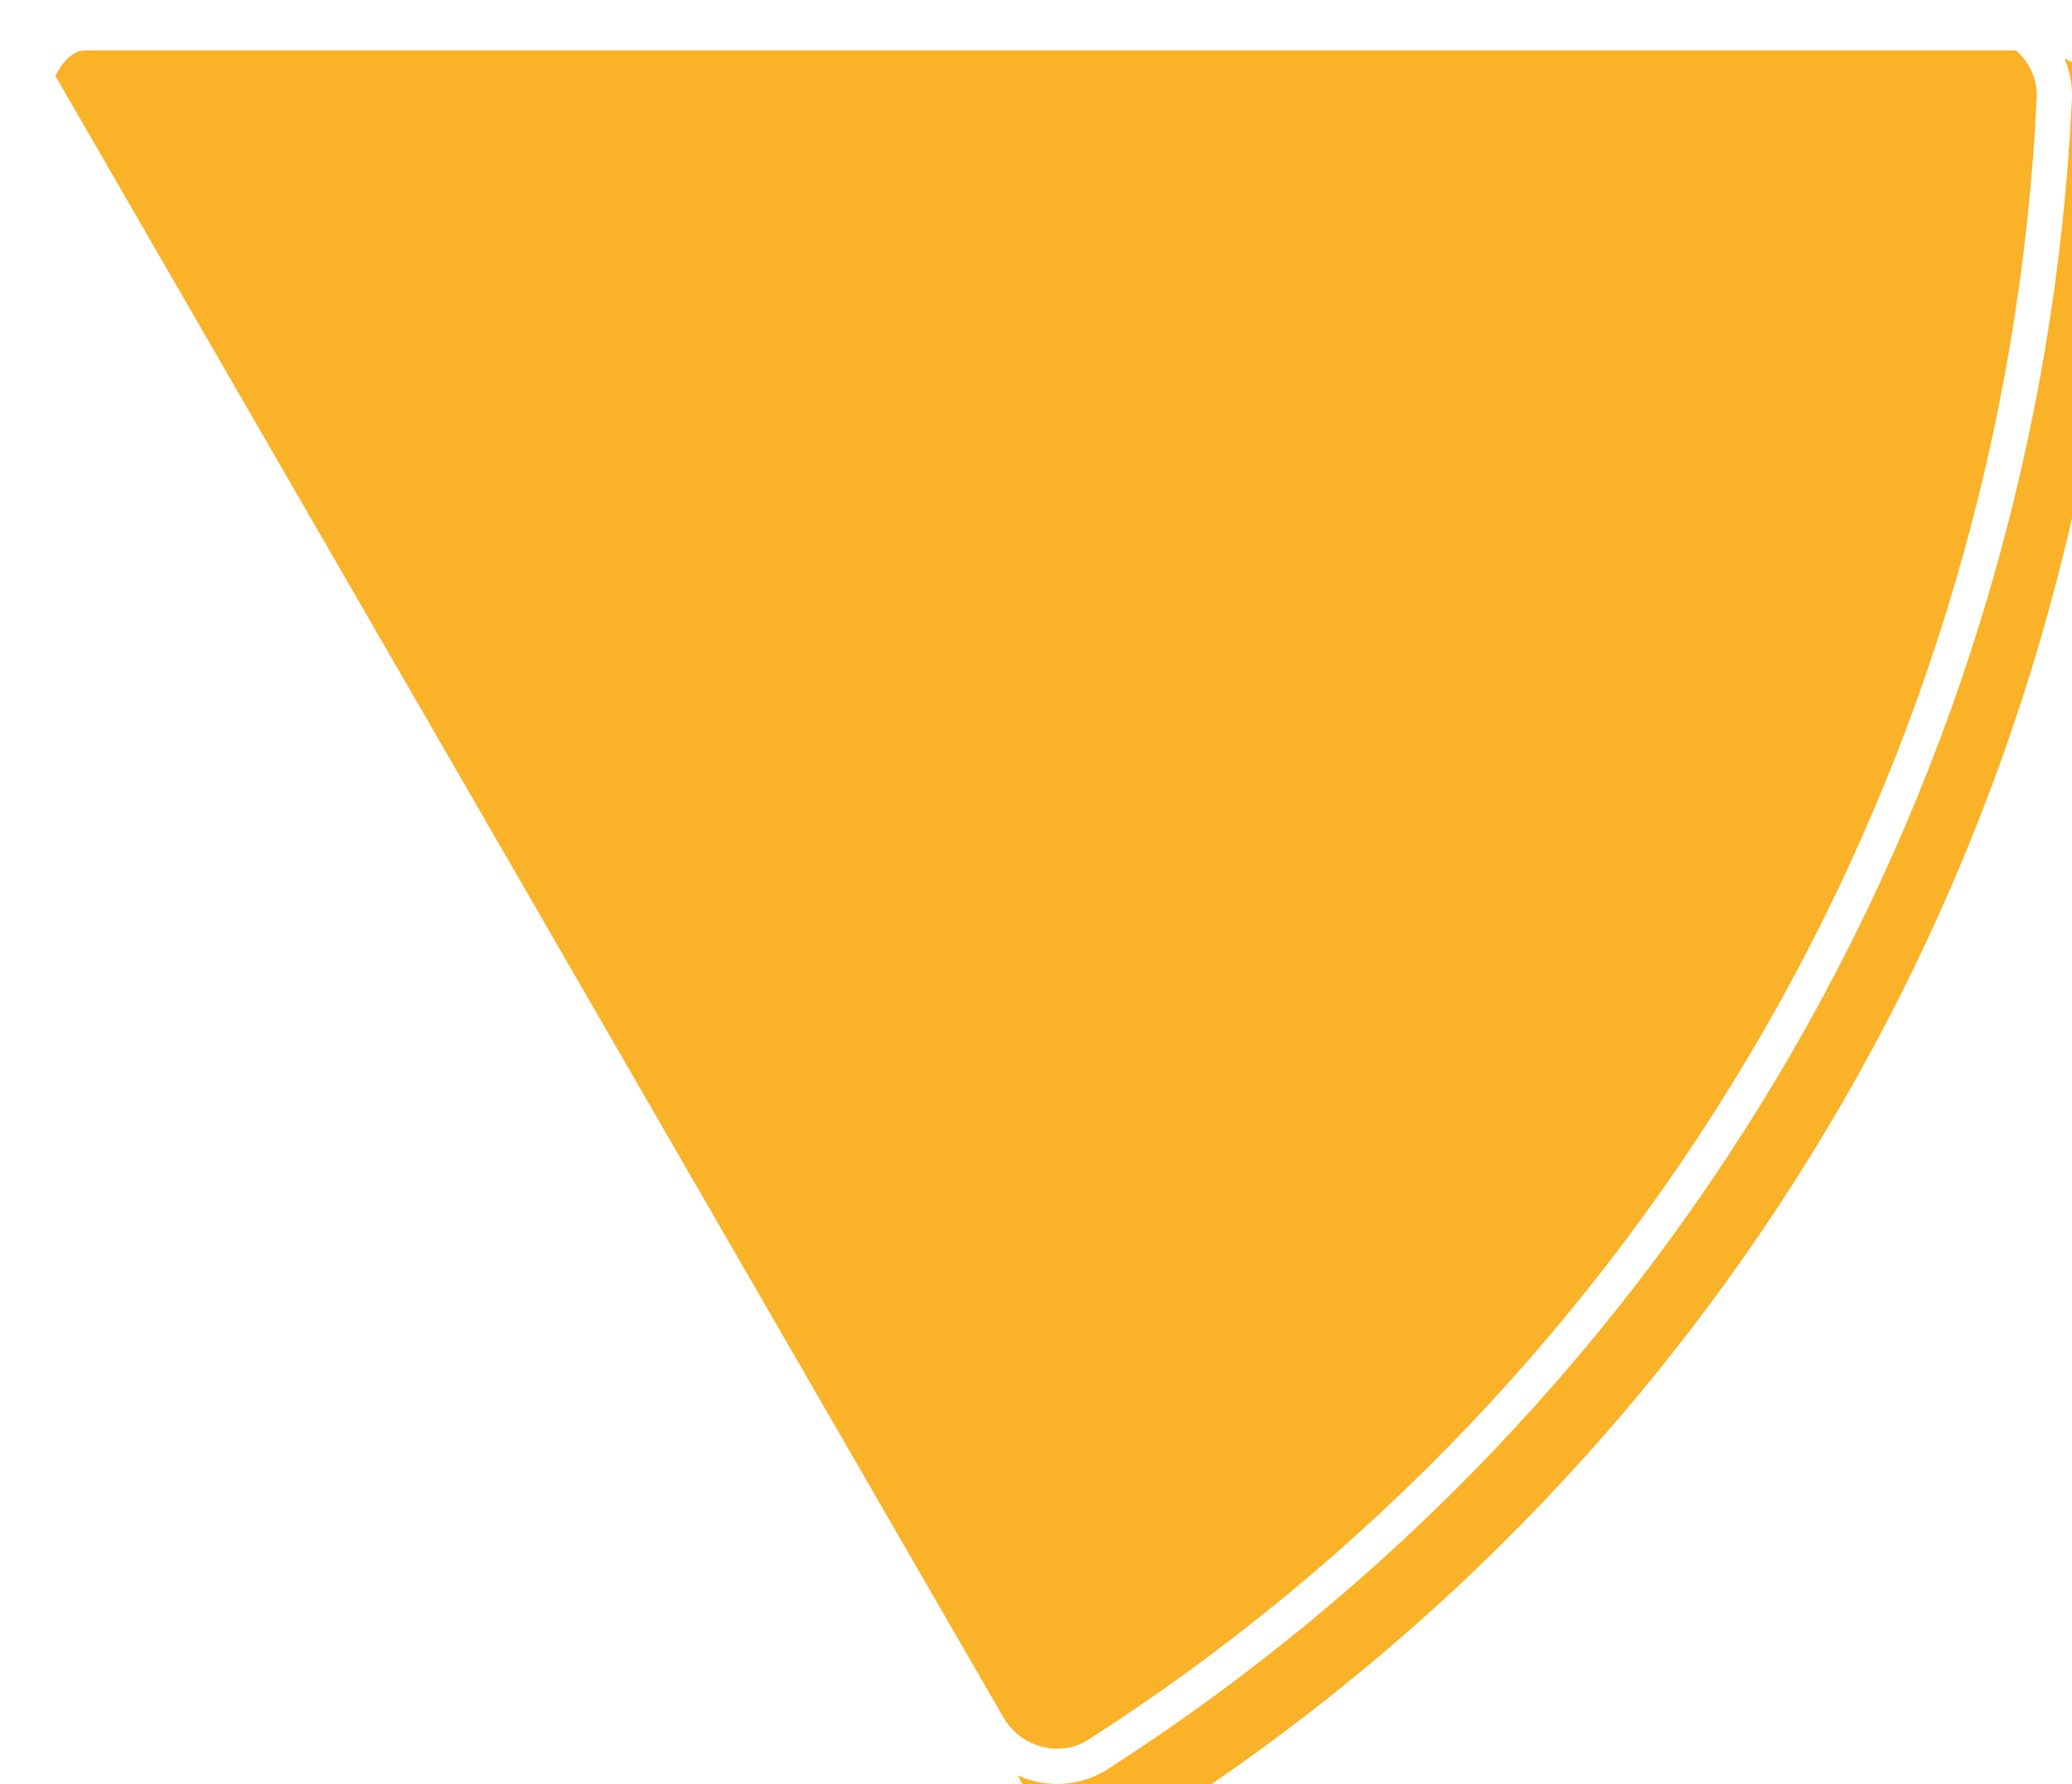 <svg width="353" height="304" viewBox="0 0 353 304" fill="none" xmlns="http://www.w3.org/2000/svg">
<g filter="url(#filter0_ii_745_12070)">
<path d="M336.369 0C345.767 0 353.428 7.623 352.981 17.009C350.273 73.999 333.987 129.607 305.376 179.159C276.765 228.711 236.745 270.618 188.741 301.458C180.834 306.537 170.402 303.715 165.703 295.576L0.497 9.456C-0.539 7.661 0.208 5.378 1.244 3.583C2.281 1.788 3.885 0 5.957 0H336.369Z" fill="#FAB228"/>
</g>
<path d="M349.985 16.867C347.299 73.379 331.149 128.522 302.778 177.659C274.406 226.796 234.722 268.352 187.12 298.934C180.733 303.037 172.191 300.814 168.301 294.076L3.095 7.956C3.035 7.852 2.944 7.61 3.044 7.06C3.149 6.492 3.427 5.803 3.842 5.083C4.258 4.364 4.715 3.778 5.156 3.404C5.581 3.042 5.837 3 5.957 3H336.369C344.15 3 350.345 9.285 349.985 16.867Z" stroke="white" stroke-width="6"/>
<defs>
<filter id="filter0_ii_745_12070" x="0" y="0" width="361.591" height="312.591" filterUnits="userSpaceOnUse" color-interpolation-filters="sRGB">
<feFlood flood-opacity="0" result="BackgroundImageFix"/>
<feBlend mode="normal" in="SourceGraphic" in2="BackgroundImageFix" result="shape"/>
<feColorMatrix in="SourceAlpha" type="matrix" values="0 0 0 0 0 0 0 0 0 0 0 0 0 0 0 0 0 0 127 0" result="hardAlpha"/>
<feMorphology radius="8.591" operator="erode" in="SourceAlpha" result="effect1_innerShadow_745_12070"/>
<feOffset/>
<feGaussianBlur stdDeviation="28.637"/>
<feComposite in2="hardAlpha" operator="arithmetic" k2="-1" k3="1"/>
<feColorMatrix type="matrix" values="0 0 0 0 0 0 0 0 0 0 0 0 0 0 0 0 0 0 0.25 0"/>
<feBlend mode="normal" in2="shape" result="effect1_innerShadow_745_12070"/>
<feColorMatrix in="SourceAlpha" type="matrix" values="0 0 0 0 0 0 0 0 0 0 0 0 0 0 0 0 0 0 127 0" result="hardAlpha"/>
<feOffset dx="8.591" dy="8.591"/>
<feGaussianBlur stdDeviation="21.478"/>
<feComposite in2="hardAlpha" operator="arithmetic" k2="-1" k3="1"/>
<feColorMatrix type="matrix" values="0 0 0 0 0 0 0 0 0 0 0 0 0 0 0 0 0 0 0.25 0"/>
<feBlend mode="normal" in2="effect1_innerShadow_745_12070" result="effect2_innerShadow_745_12070"/>
</filter>
</defs>
</svg>
